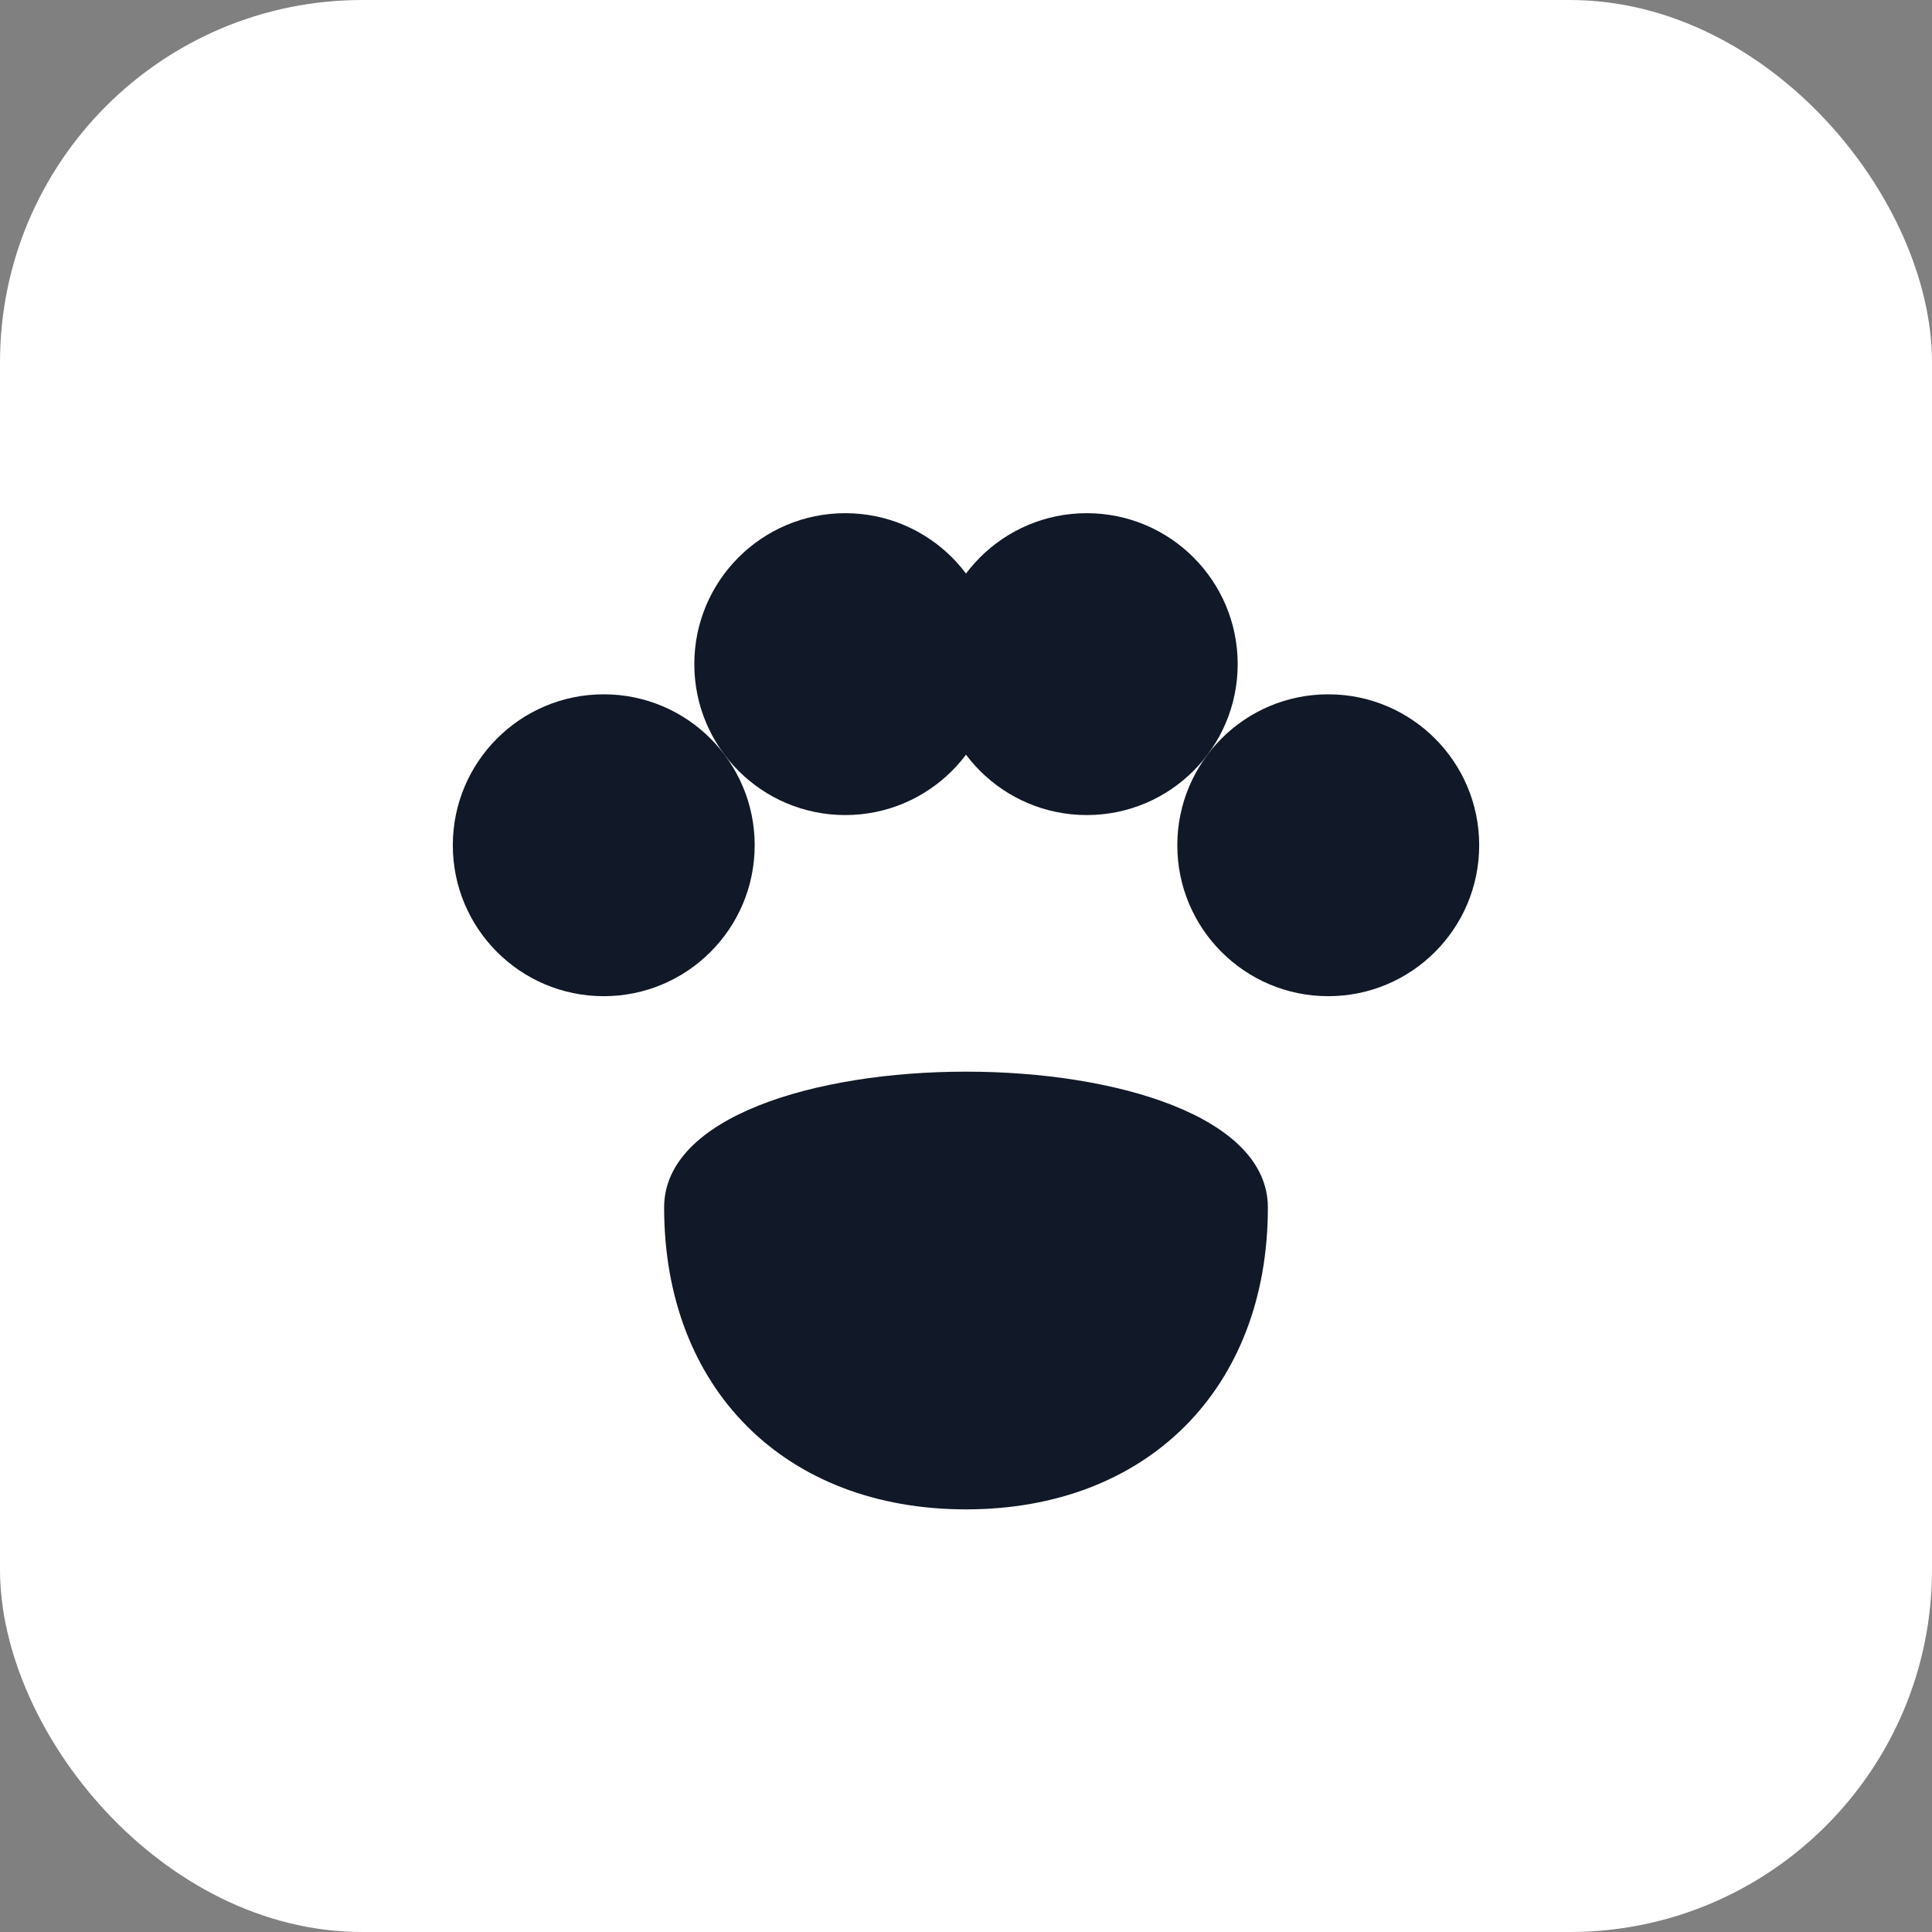<svg xmlns="http://www.w3.org/2000/svg" viewBox="0 0 64 64" width="64" height="64">
  <rect x="0" y="0" width="64" height="64" fill="#808080" stroke="none"/>
  <defs>
    <linearGradient id="g" x1="0" x2="1" y1="0" y2="1">
      <stop offset="0%" stop-color="#111827"/>
      <stop offset="100%" stop-color="#1f2937"/>
    </linearGradient>
  </defs>
  <rect width="64" height="64" rx="12" fill="#ffffff"/>
  <g transform="translate(32,34)">
    <path d="M-10 6c0-6 20-6 20 0 0 6-4 10-10 10s-10-4-10-10z" fill="#111827"/>
    <circle cx="-12" cy="-6" r="5" fill="#111827"/>
    <circle cx="12" cy="-6" r="5" fill="#111827"/>
    <circle cx="-4" cy="-12" r="5" fill="#111827"/>
    <circle cx="4" cy="-12" r="5" fill="#111827"/>
  </g>
</svg> 
